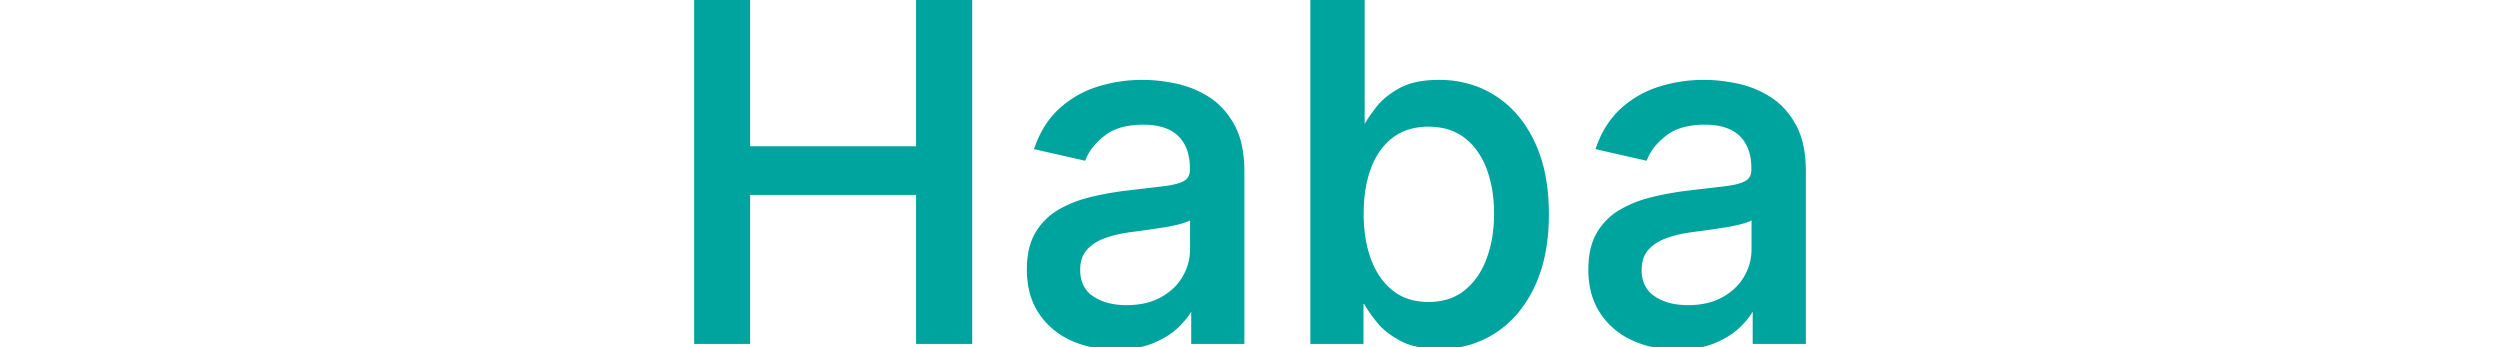 <svg width="150.653" height="20.935" viewBox="0 0 235.653 73.935" xmlns="http://www.w3.org/2000/svg"><g id="svgGroup" stroke-linecap="round" fill-rule="evenodd" font-size="6pt" stroke="#00a49f" stroke-width="0.25mm" fill="white" style="stroke:#00a49f;stroke-width:0.25mm;fill:#00a49f"><path d="M 10.973 72.727 L 0 72.727 L 0 0 L 10.973 0 L 10.973 31.605 L 47.23 31.605 L 47.23 0 L 58.239 0 L 58.239 72.727 L 47.23 72.727 L 47.23 41.016 L 10.973 41.016 L 10.973 72.727 Z M 141.513 72.727 L 131.143 72.727 L 131.143 0 L 141.761 0 L 141.761 27.024 L 142.401 27.024 A 20.58 20.58 0 0 1 143.208 25.671 Q 143.664 24.964 144.233 24.184 A 44.559 44.559 0 0 1 145.064 23.082 A 13.114 13.114 0 0 1 147.294 20.861 Q 148.373 20.006 149.714 19.258 A 21.683 21.683 0 0 1 149.893 19.158 A 12.377 12.377 0 0 1 152.854 18.035 Q 155.125 17.472 158.061 17.472 A 22.297 22.297 0 0 1 165.763 18.776 A 20.536 20.536 0 0 1 169.851 20.81 Q 175.036 24.148 178.001 30.433 A 29.59 29.59 0 0 1 180.27 37.595 Q 180.966 41.278 180.966 45.561 A 44.387 44.387 0 0 1 180.441 52.57 Q 179.722 57.063 178.018 60.707 A 25.369 25.369 0 0 1 174.394 66.433 A 21.038 21.038 0 0 1 169.922 70.401 A 20.679 20.679 0 0 1 159.089 73.776 A 25.15 25.15 0 0 1 158.168 73.793 A 24.278 24.278 0 0 1 154.83 73.577 Q 153.106 73.337 151.673 72.831 A 11.922 11.922 0 0 1 150.053 72.124 Q 146.911 70.455 145.135 68.217 A 41.122 41.122 0 0 1 143.918 66.609 Q 143 65.328 142.401 64.24 L 141.513 64.24 L 141.513 72.727 Z M 105.504 36.08 L 105.504 35.831 Q 105.504 31.179 102.894 28.622 Q 100.284 26.065 95.135 26.065 Q 89.773 26.065 86.701 28.427 Q 83.8 30.657 82.594 33.346 A 9.944 9.944 0 0 0 82.457 33.665 L 72.479 31.392 Q 74.254 26.42 77.681 23.349 Q 81.108 20.277 85.582 18.874 A 31.276 31.276 0 0 1 94.993 17.472 A 31.62 31.62 0 0 1 99.236 17.77 A 39.056 39.056 0 0 1 101.935 18.235 A 20.749 20.749 0 0 1 108.825 21.023 Q 112.038 23.047 114.098 26.793 A 15.155 15.155 0 0 1 115.506 30.496 Q 116.158 33.15 116.158 36.506 L 116.158 72.727 L 105.788 72.727 L 105.788 65.27 L 105.362 65.27 Q 104.348 67.299 102.334 69.259 A 21.254 21.254 0 0 1 102.273 69.318 Q 100.213 71.307 96.982 72.621 A 16.833 16.833 0 0 1 93.551 73.585 Q 91.938 73.869 90.1 73.922 A 29.714 29.714 0 0 1 89.24 73.935 A 23.943 23.943 0 0 1 83.578 73.288 A 20.185 20.185 0 0 1 79.865 71.999 A 15.552 15.552 0 0 1 73.242 66.371 A 14.422 14.422 0 0 1 71.155 61.121 A 19.995 19.995 0 0 1 70.81 57.315 A 19.725 19.725 0 0 1 71.059 54.083 Q 71.475 51.58 72.585 49.716 A 13.103 13.103 0 0 1 77.379 44.993 Q 80.398 43.253 84.126 42.365 Q 87.855 41.477 91.726 41.016 Q 96.626 40.447 99.68 40.075 Q 102.734 39.702 104.119 38.849 A 2.805 2.805 0 0 0 105.447 36.818 A 4.503 4.503 0 0 0 105.504 36.08 Z M 225 36.08 L 225 35.831 Q 225 31.179 222.39 28.622 Q 219.78 26.065 214.631 26.065 Q 209.268 26.065 206.197 28.427 Q 203.296 30.657 202.089 33.346 A 9.944 9.944 0 0 0 201.953 33.665 L 191.974 31.392 Q 193.75 26.42 197.177 23.349 Q 200.604 20.277 205.078 18.874 A 31.276 31.276 0 0 1 214.489 17.472 A 31.62 31.62 0 0 1 218.732 17.77 A 39.056 39.056 0 0 1 221.431 18.235 A 20.749 20.749 0 0 1 228.32 21.023 Q 231.534 23.047 233.594 26.793 A 15.155 15.155 0 0 1 235.002 30.496 Q 235.653 33.15 235.653 36.506 L 235.653 72.727 L 225.284 72.727 L 225.284 65.27 L 224.858 65.27 Q 223.843 67.299 221.83 69.259 A 21.254 21.254 0 0 1 221.768 69.318 Q 219.709 71.307 216.477 72.621 A 16.833 16.833 0 0 1 213.047 73.585 Q 211.434 73.869 209.596 73.922 A 29.714 29.714 0 0 1 208.736 73.935 A 23.943 23.943 0 0 1 203.073 73.288 A 20.185 20.185 0 0 1 199.361 71.999 A 15.552 15.552 0 0 1 192.738 66.371 A 14.422 14.422 0 0 1 190.651 61.121 A 19.995 19.995 0 0 1 190.305 57.315 A 19.725 19.725 0 0 1 190.555 54.083 Q 190.971 51.58 192.081 49.716 A 13.103 13.103 0 0 1 196.875 44.993 Q 199.893 43.253 203.622 42.365 Q 207.351 41.477 211.222 41.016 Q 216.122 40.447 219.176 40.075 Q 222.23 39.702 223.615 38.849 A 2.805 2.805 0 0 0 224.942 36.818 A 4.503 4.503 0 0 0 225 36.08 Z M 141.548 45.455 A 33.631 33.631 0 0 0 141.891 50.376 Q 142.305 53.17 143.217 55.54 A 17.495 17.495 0 0 0 145.11 59.184 A 13.707 13.707 0 0 0 148.047 62.305 Q 151.207 64.737 155.788 64.737 A 14.745 14.745 0 0 0 159.525 64.285 A 11.282 11.282 0 0 0 163.743 62.198 A 14.742 14.742 0 0 0 167.539 57.603 A 18.869 18.869 0 0 0 168.59 55.291 A 25.295 25.295 0 0 0 170.009 49.401 A 32.462 32.462 0 0 0 170.241 45.455 Q 170.241 40.057 168.626 35.76 A 16.705 16.705 0 0 0 166.554 31.837 A 13.817 13.817 0 0 0 163.796 28.977 A 11.719 11.719 0 0 0 158.563 26.722 A 16.03 16.03 0 0 0 155.788 26.491 A 14.864 14.864 0 0 0 152.024 26.947 A 11.501 11.501 0 0 0 147.994 28.871 Q 144.815 31.25 143.182 35.511 A 23.724 23.724 0 0 0 141.913 40.401 Q 141.571 42.621 141.55 45.12 A 39.089 39.089 0 0 0 141.548 45.455 Z M 105.54 53.054 L 105.54 46.023 A 2.325 2.325 0 0 1 105.124 46.344 Q 104.674 46.624 103.944 46.881 A 12.458 12.458 0 0 1 103.356 47.07 A 25.613 25.613 0 0 1 101.629 47.514 Q 100.725 47.715 99.713 47.882 A 40.556 40.556 0 0 1 99.68 47.887 A 152.187 152.187 0 0 1 95.912 48.457 A 139.725 139.725 0 0 1 95.668 48.491 A 4293.318 4293.318 0 0 1 94.731 48.618 Q 93.386 48.801 92.401 48.935 A 28.573 28.573 0 0 0 89.099 49.543 A 23.083 23.083 0 0 0 86.772 50.249 A 11.181 11.181 0 0 0 84.618 51.29 A 8.604 8.604 0 0 0 82.724 52.894 A 5.891 5.891 0 0 0 81.427 55.484 Q 81.218 56.378 81.215 57.424 A 10.703 10.703 0 0 0 81.214 57.457 A 8.465 8.465 0 0 0 81.559 59.939 A 6.376 6.376 0 0 0 84.126 63.406 Q 86.876 65.3 91.051 65.406 A 19.686 19.686 0 0 0 91.548 65.412 A 18.634 18.634 0 0 0 95.145 65.082 A 13.456 13.456 0 0 0 99.094 63.672 A 13.186 13.186 0 0 0 102.228 61.3 A 11.542 11.542 0 0 0 103.888 59.109 Q 105.54 56.286 105.54 53.054 Z M 225.036 53.054 L 225.036 46.023 A 2.325 2.325 0 0 1 224.619 46.344 Q 224.17 46.624 223.44 46.881 A 12.458 12.458 0 0 1 222.852 47.07 A 25.613 25.613 0 0 1 221.125 47.514 Q 220.22 47.715 219.208 47.882 A 40.556 40.556 0 0 1 219.176 47.887 A 152.187 152.187 0 0 1 215.408 48.457 A 139.725 139.725 0 0 1 215.163 48.491 A 4293.318 4293.318 0 0 1 214.227 48.618 Q 212.882 48.801 211.896 48.935 A 28.573 28.573 0 0 0 208.595 49.543 A 23.083 23.083 0 0 0 206.268 50.249 A 11.181 11.181 0 0 0 204.114 51.29 A 8.604 8.604 0 0 0 202.219 52.894 A 5.891 5.891 0 0 0 200.922 55.484 Q 200.714 56.378 200.71 57.424 A 10.703 10.703 0 0 0 200.71 57.457 A 8.465 8.465 0 0 0 201.054 59.939 A 6.376 6.376 0 0 0 203.622 63.406 Q 206.372 65.3 210.547 65.406 A 19.686 19.686 0 0 0 211.044 65.412 A 18.634 18.634 0 0 0 214.641 65.082 A 13.456 13.456 0 0 0 218.59 63.672 A 13.186 13.186 0 0 0 221.723 61.3 A 11.542 11.542 0 0 0 223.384 59.109 Q 225.036 56.286 225.036 53.054 Z" vector-effect="non-scaling-stroke"/></g></svg>